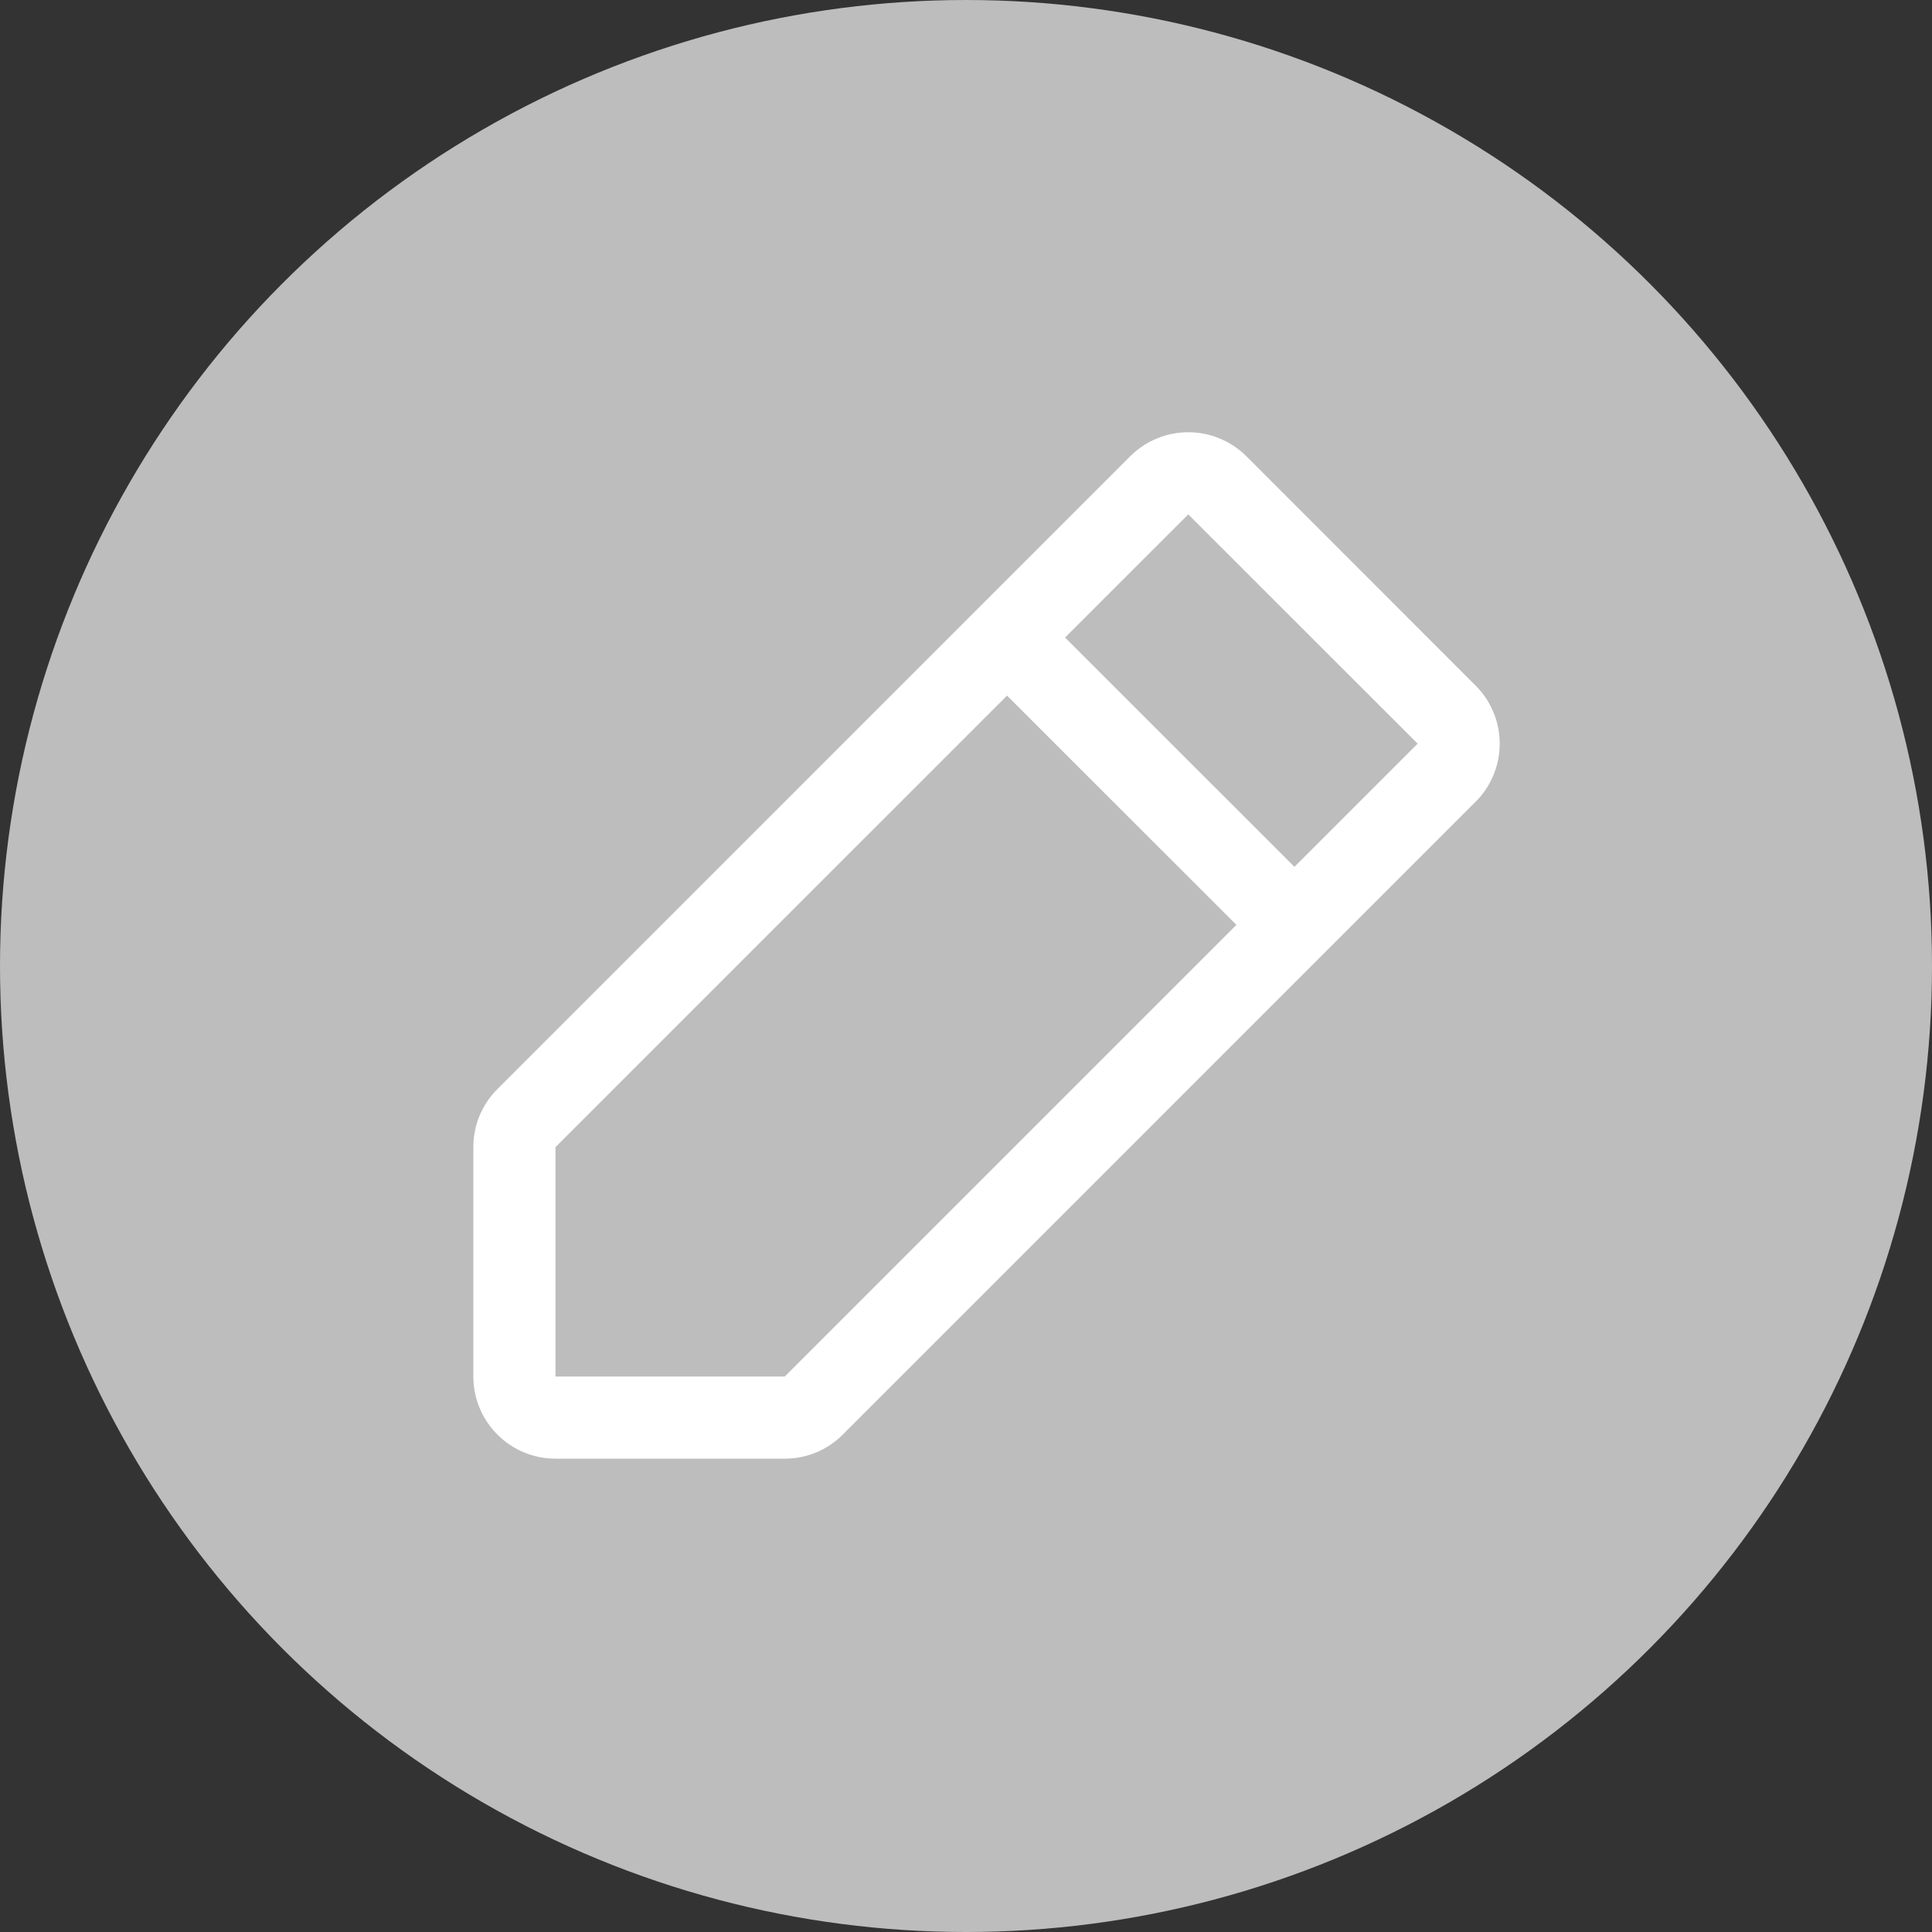 <svg width="25" height="25" viewBox="0 0 25 25" fill="none" xmlns="http://www.w3.org/2000/svg">
<rect x="0" y="0" width="25" height="25" fill="#333333" stroke="none"/>
<circle cx="12.5" cy="12.5" r="12.5" fill="#BDBDBD"/>
<path d="M19.095 8.872L16.128 5.904C16.029 5.805 15.912 5.727 15.783 5.674C15.654 5.62 15.516 5.593 15.376 5.593C15.237 5.593 15.099 5.62 14.97 5.674C14.841 5.727 14.724 5.805 14.625 5.904L6.436 14.093C6.337 14.192 6.259 14.309 6.205 14.438C6.152 14.566 6.125 14.705 6.125 14.844V17.812C6.125 18.094 6.237 18.364 6.436 18.563C6.635 18.763 6.906 18.875 7.188 18.875H10.155C10.295 18.875 10.433 18.848 10.562 18.794C10.691 18.741 10.808 18.662 10.906 18.563L19.095 10.374C19.194 10.276 19.272 10.159 19.325 10.03C19.379 9.901 19.406 9.763 19.406 9.623C19.406 9.484 19.379 9.345 19.325 9.216C19.272 9.088 19.194 8.97 19.095 8.872ZM10.155 17.812H7.188V14.844L13.031 9.001L15.999 11.968L10.155 17.812ZM16.75 11.217L13.782 8.25L15.376 6.656L18.344 9.623L16.75 11.217Z" fill="white"/>
</svg>
